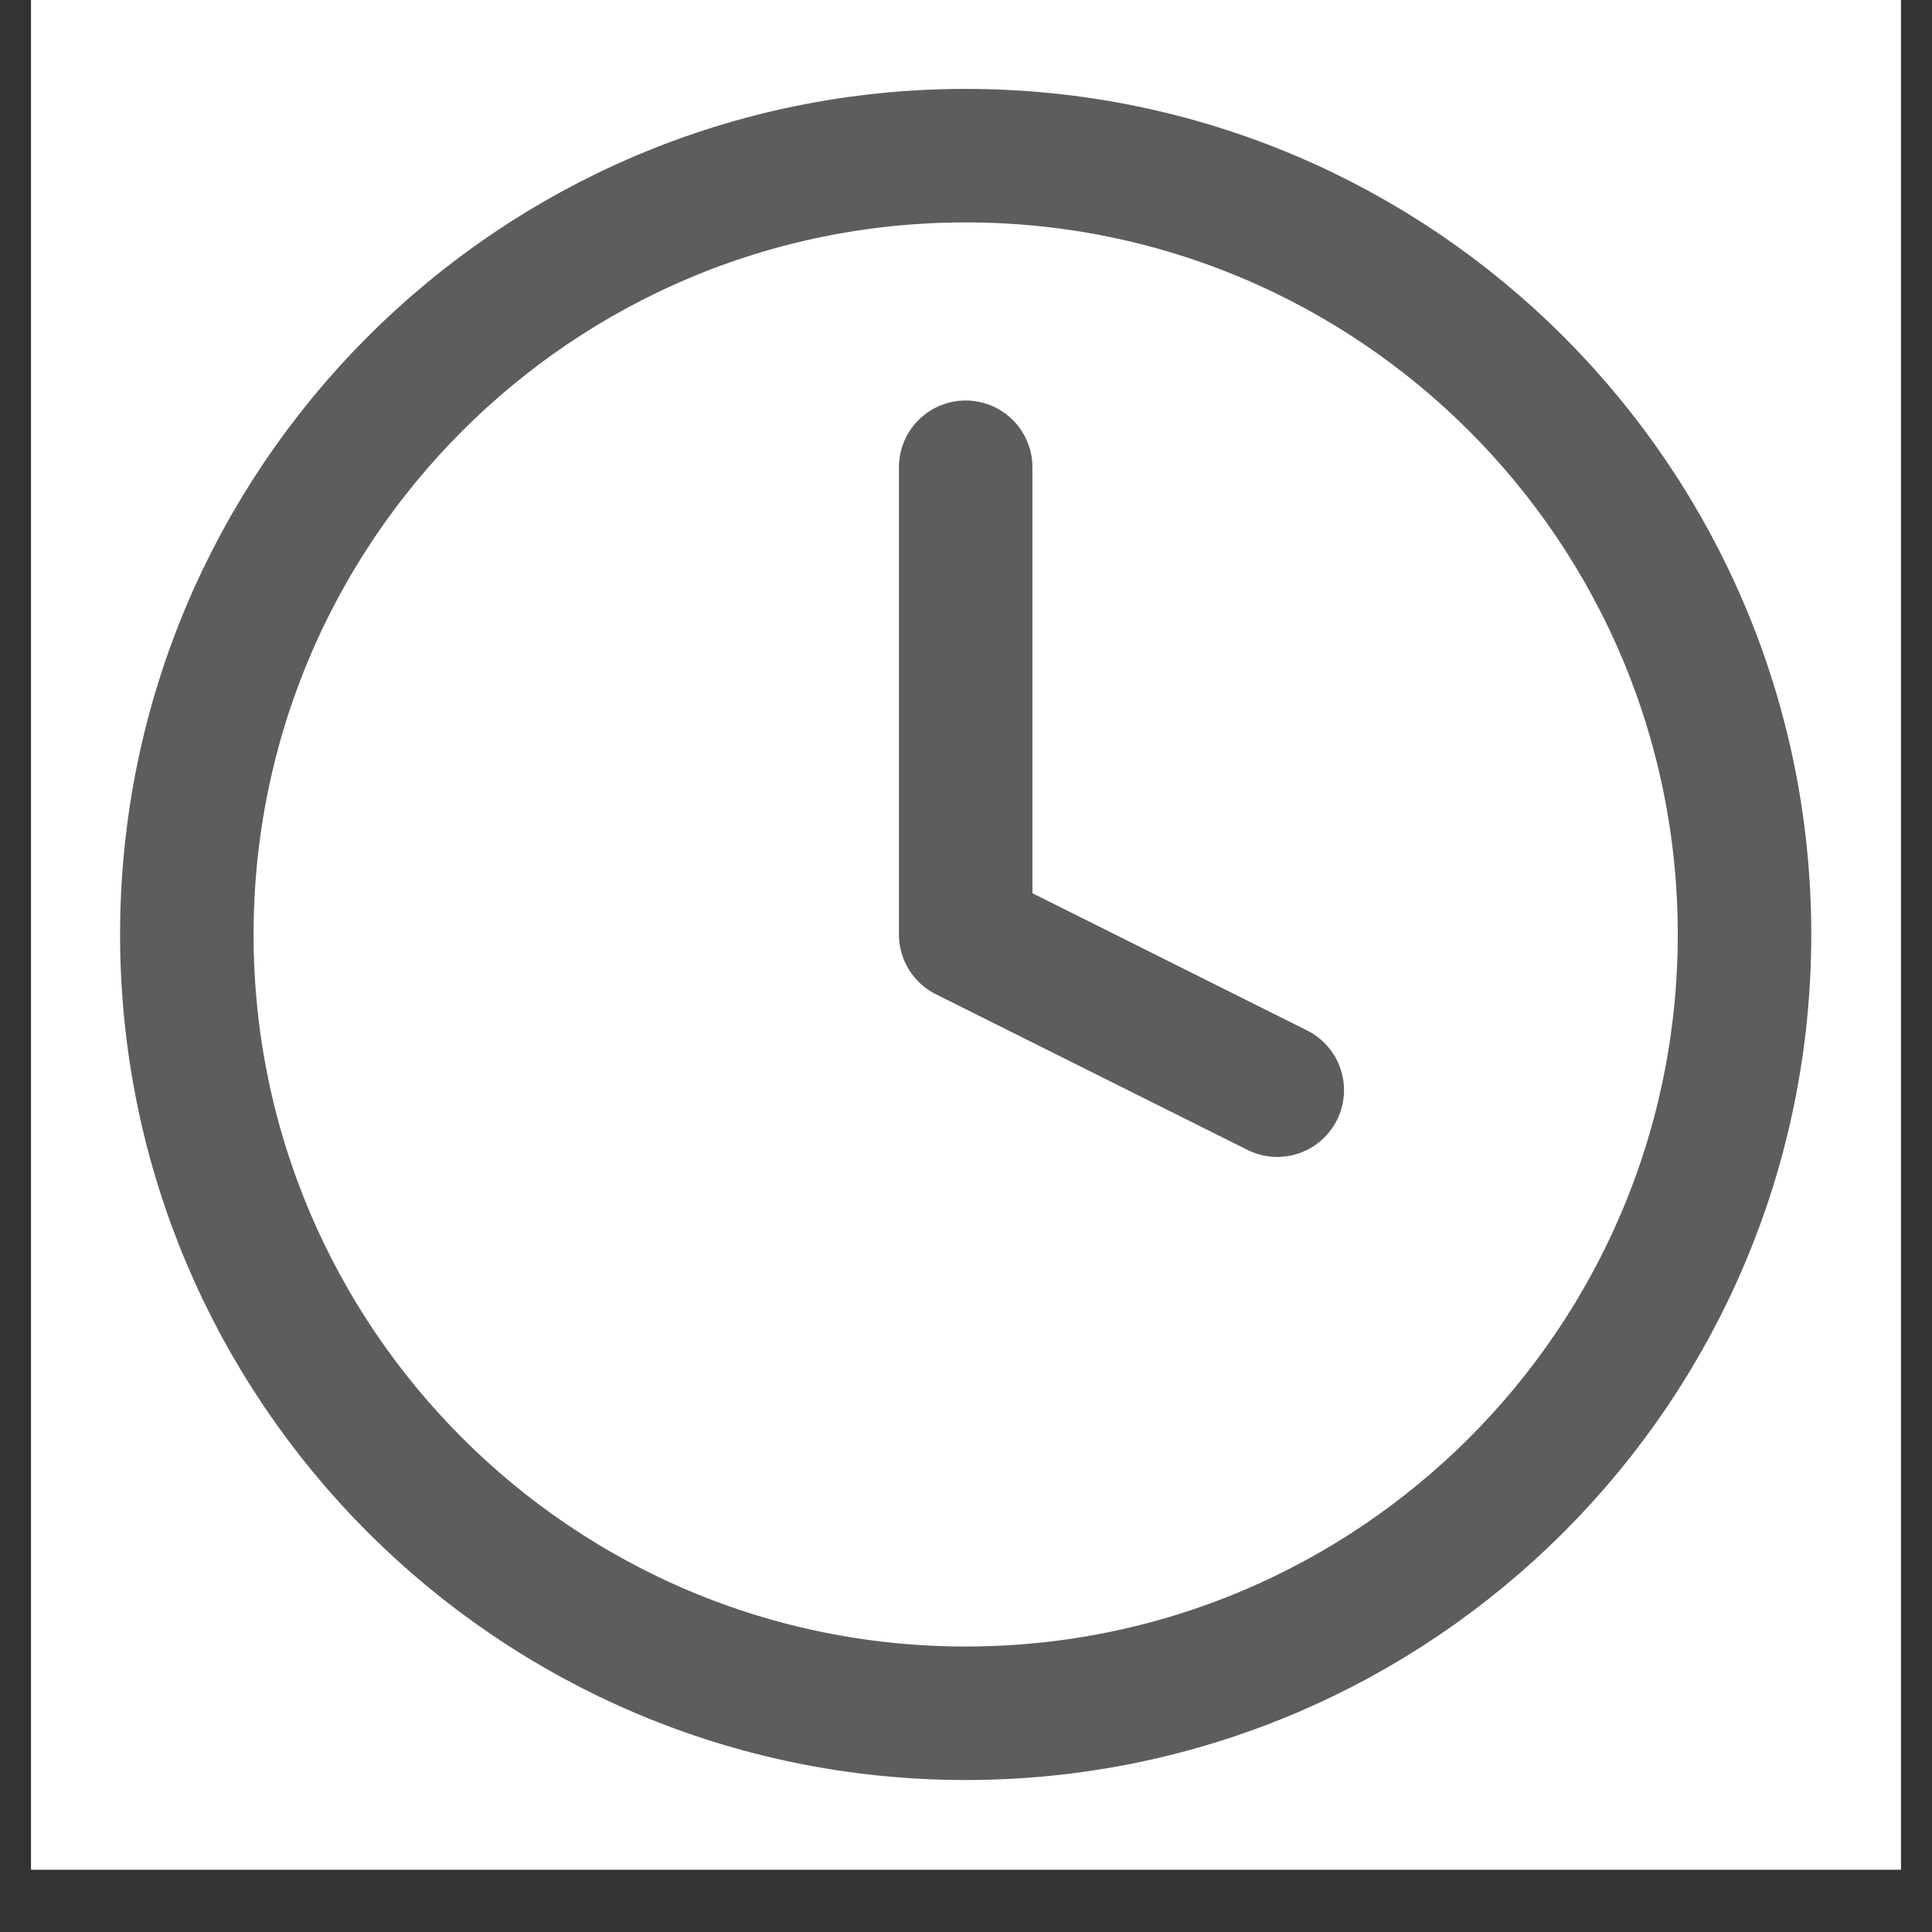 <svg xmlns="http://www.w3.org/2000/svg" xmlns:xlink="http://www.w3.org/1999/xlink" width="40" zoomAndPan="magnify" viewBox="0 0 30 30" height="40" preserveAspectRatio="xMidYMid meet" version="1.0"><rect x="0" y="0" width="30" height="30" fill="#333333" stroke="none"/><defs><clipPath id="ec2acdaddb"><path d="M 0.484 0 L 29.516 0 L 29.516 29.031 L 0.484 29.031 Z M 0.484 0 " clip-rule="nonzero"/></clipPath></defs><g clip-path="url(#ec2acdaddb)"><path fill="#ffffff" d="M 0.484 0 L 29.516 0 L 29.516 29.031 L 0.484 29.031 Z M 0.484 0 " fill-opacity="1" fill-rule="nonzero"/><path fill="#ffffff" d="M 0.484 0 L 29.516 0 L 29.516 29.031 L 0.484 29.031 Z M 0.484 0 " fill-opacity="1" fill-rule="nonzero"/></g><path stroke-linecap="round" transform="matrix(1.382, 0, 0, 1.382, 0.484, 0)" fill="none" stroke-linejoin="round" d="M 10.5 19.25 C 15.332 19.25 19.251 15.331 19.251 10.5 C 19.251 5.668 15.332 1.749 10.5 1.749 C 5.668 1.749 1.749 5.668 1.749 10.5 C 1.749 15.331 5.668 19.25 10.5 19.25 Z M 10.5 19.25 " stroke="#5d5d5d" stroke-width="1.5" stroke-opacity="1" stroke-miterlimit="4"/><path stroke-linecap="round" transform="matrix(1.382, 0, 0, 1.382, 0.484, 0)" fill="none" stroke-linejoin="round" d="M 10.5 5.25 L 10.5 10.5 L 14.001 12.249 " stroke="#5d5d5d" stroke-width="1.5" stroke-opacity="1" stroke-miterlimit="4"/></svg>